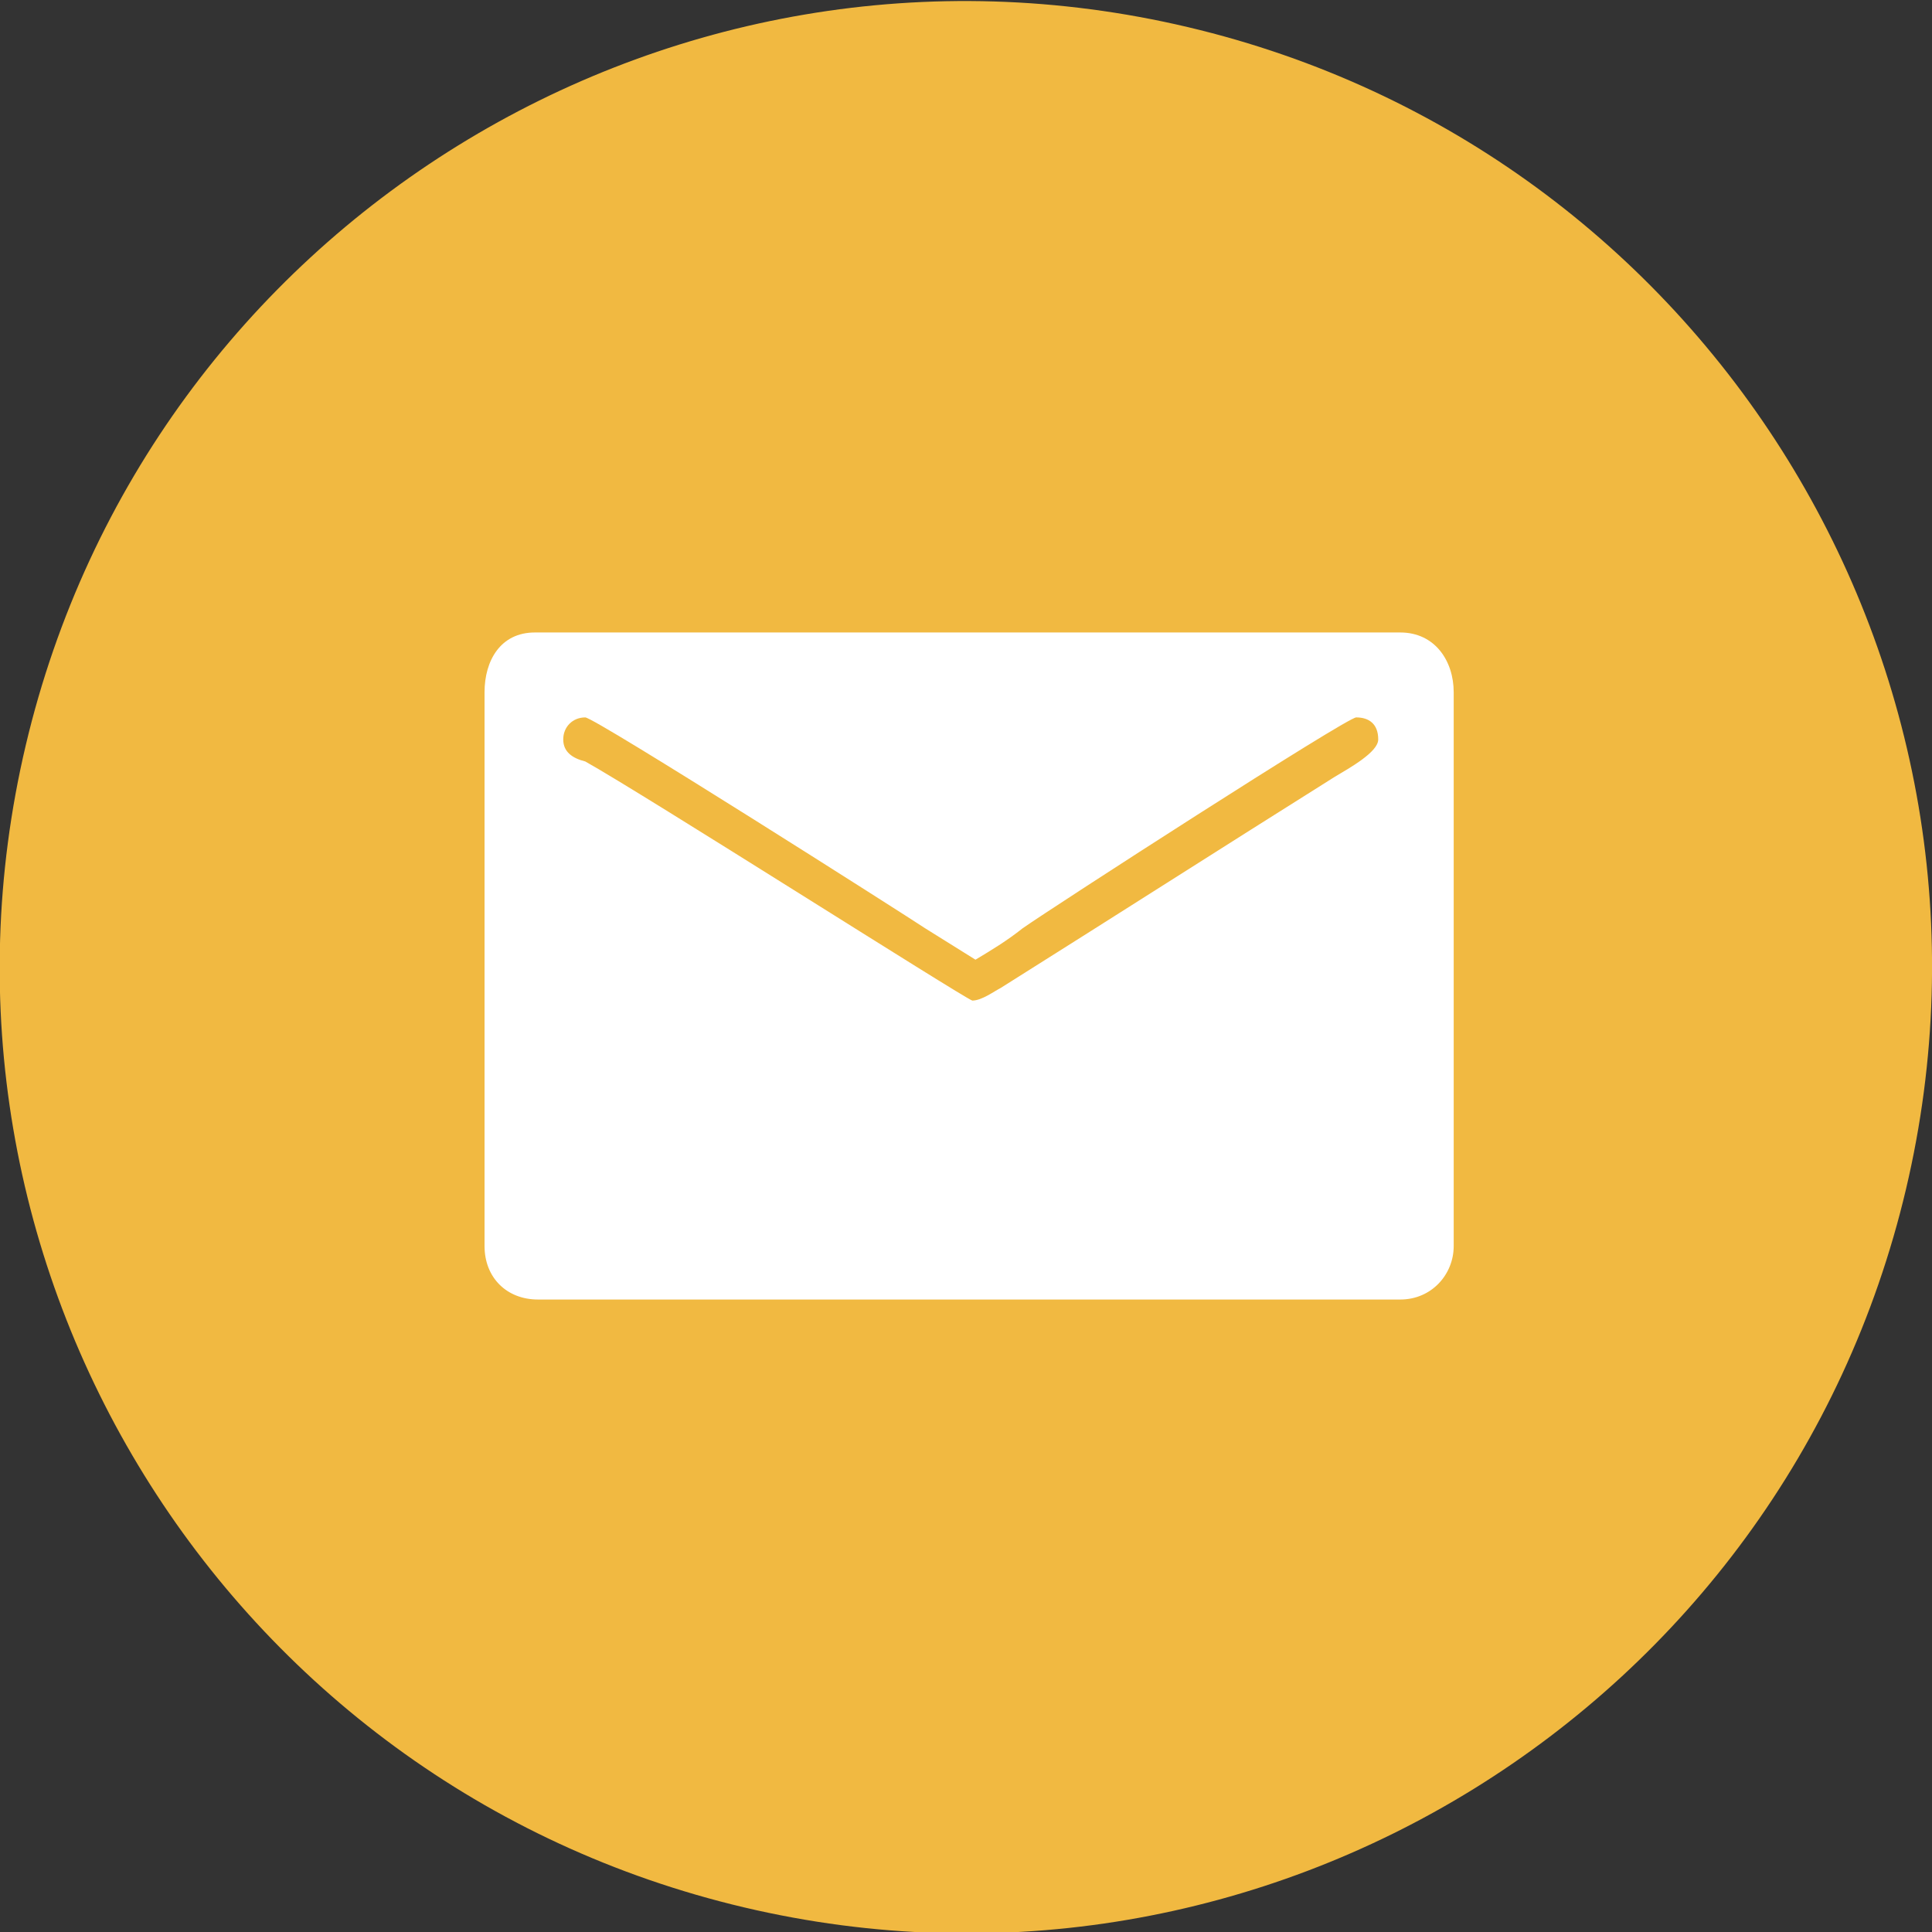 <svg width="30" height="30" viewBox="0 0 30 30" fill="none" xmlns="http://www.w3.org/2000/svg">
<rect x="0" y="0" width="30" height="30" fill="#333333" stroke="none"/>
<g clip-path="url(#clip0)">
<path d="M29.596 18.466C31.5 10.404 26.507 2.325 18.445 0.421C10.383 -1.483 2.304 3.51 0.4 11.572C-1.504 19.634 3.489 27.713 11.551 29.617C19.613 31.521 27.692 26.528 29.596 18.466Z" fill="#F1B941"/>
<path fill-rule="evenodd" clip-rule="evenodd" d="M8.746 11.482C8.746 11.287 8.892 11.14 9.088 11.14C9.235 11.14 14.072 14.218 14.365 14.414L15.147 14.902C15.391 14.756 15.635 14.609 15.88 14.414C16.368 14.072 20.912 11.14 21.059 11.14C21.254 11.14 21.401 11.238 21.401 11.482C21.401 11.678 20.961 11.922 20.717 12.068C19.006 13.143 17.247 14.267 15.537 15.342C15.44 15.391 15.244 15.537 15.098 15.537C14.951 15.489 9.967 12.313 9.088 11.824C8.892 11.775 8.746 11.678 8.746 11.482ZM7.524 10.749V19.349C7.524 19.837 7.866 20.179 8.355 20.179H21.743C22.231 20.179 22.573 19.788 22.573 19.349V10.749C22.573 10.261 22.28 9.821 21.743 9.821H8.306C7.769 9.821 7.524 10.261 7.524 10.749Z" fill="white"/>
</g>
<defs>
<clipPath id="clip0">
<rect width="30" height="30" fill="white"/>
</clipPath>
</defs>
</svg>
